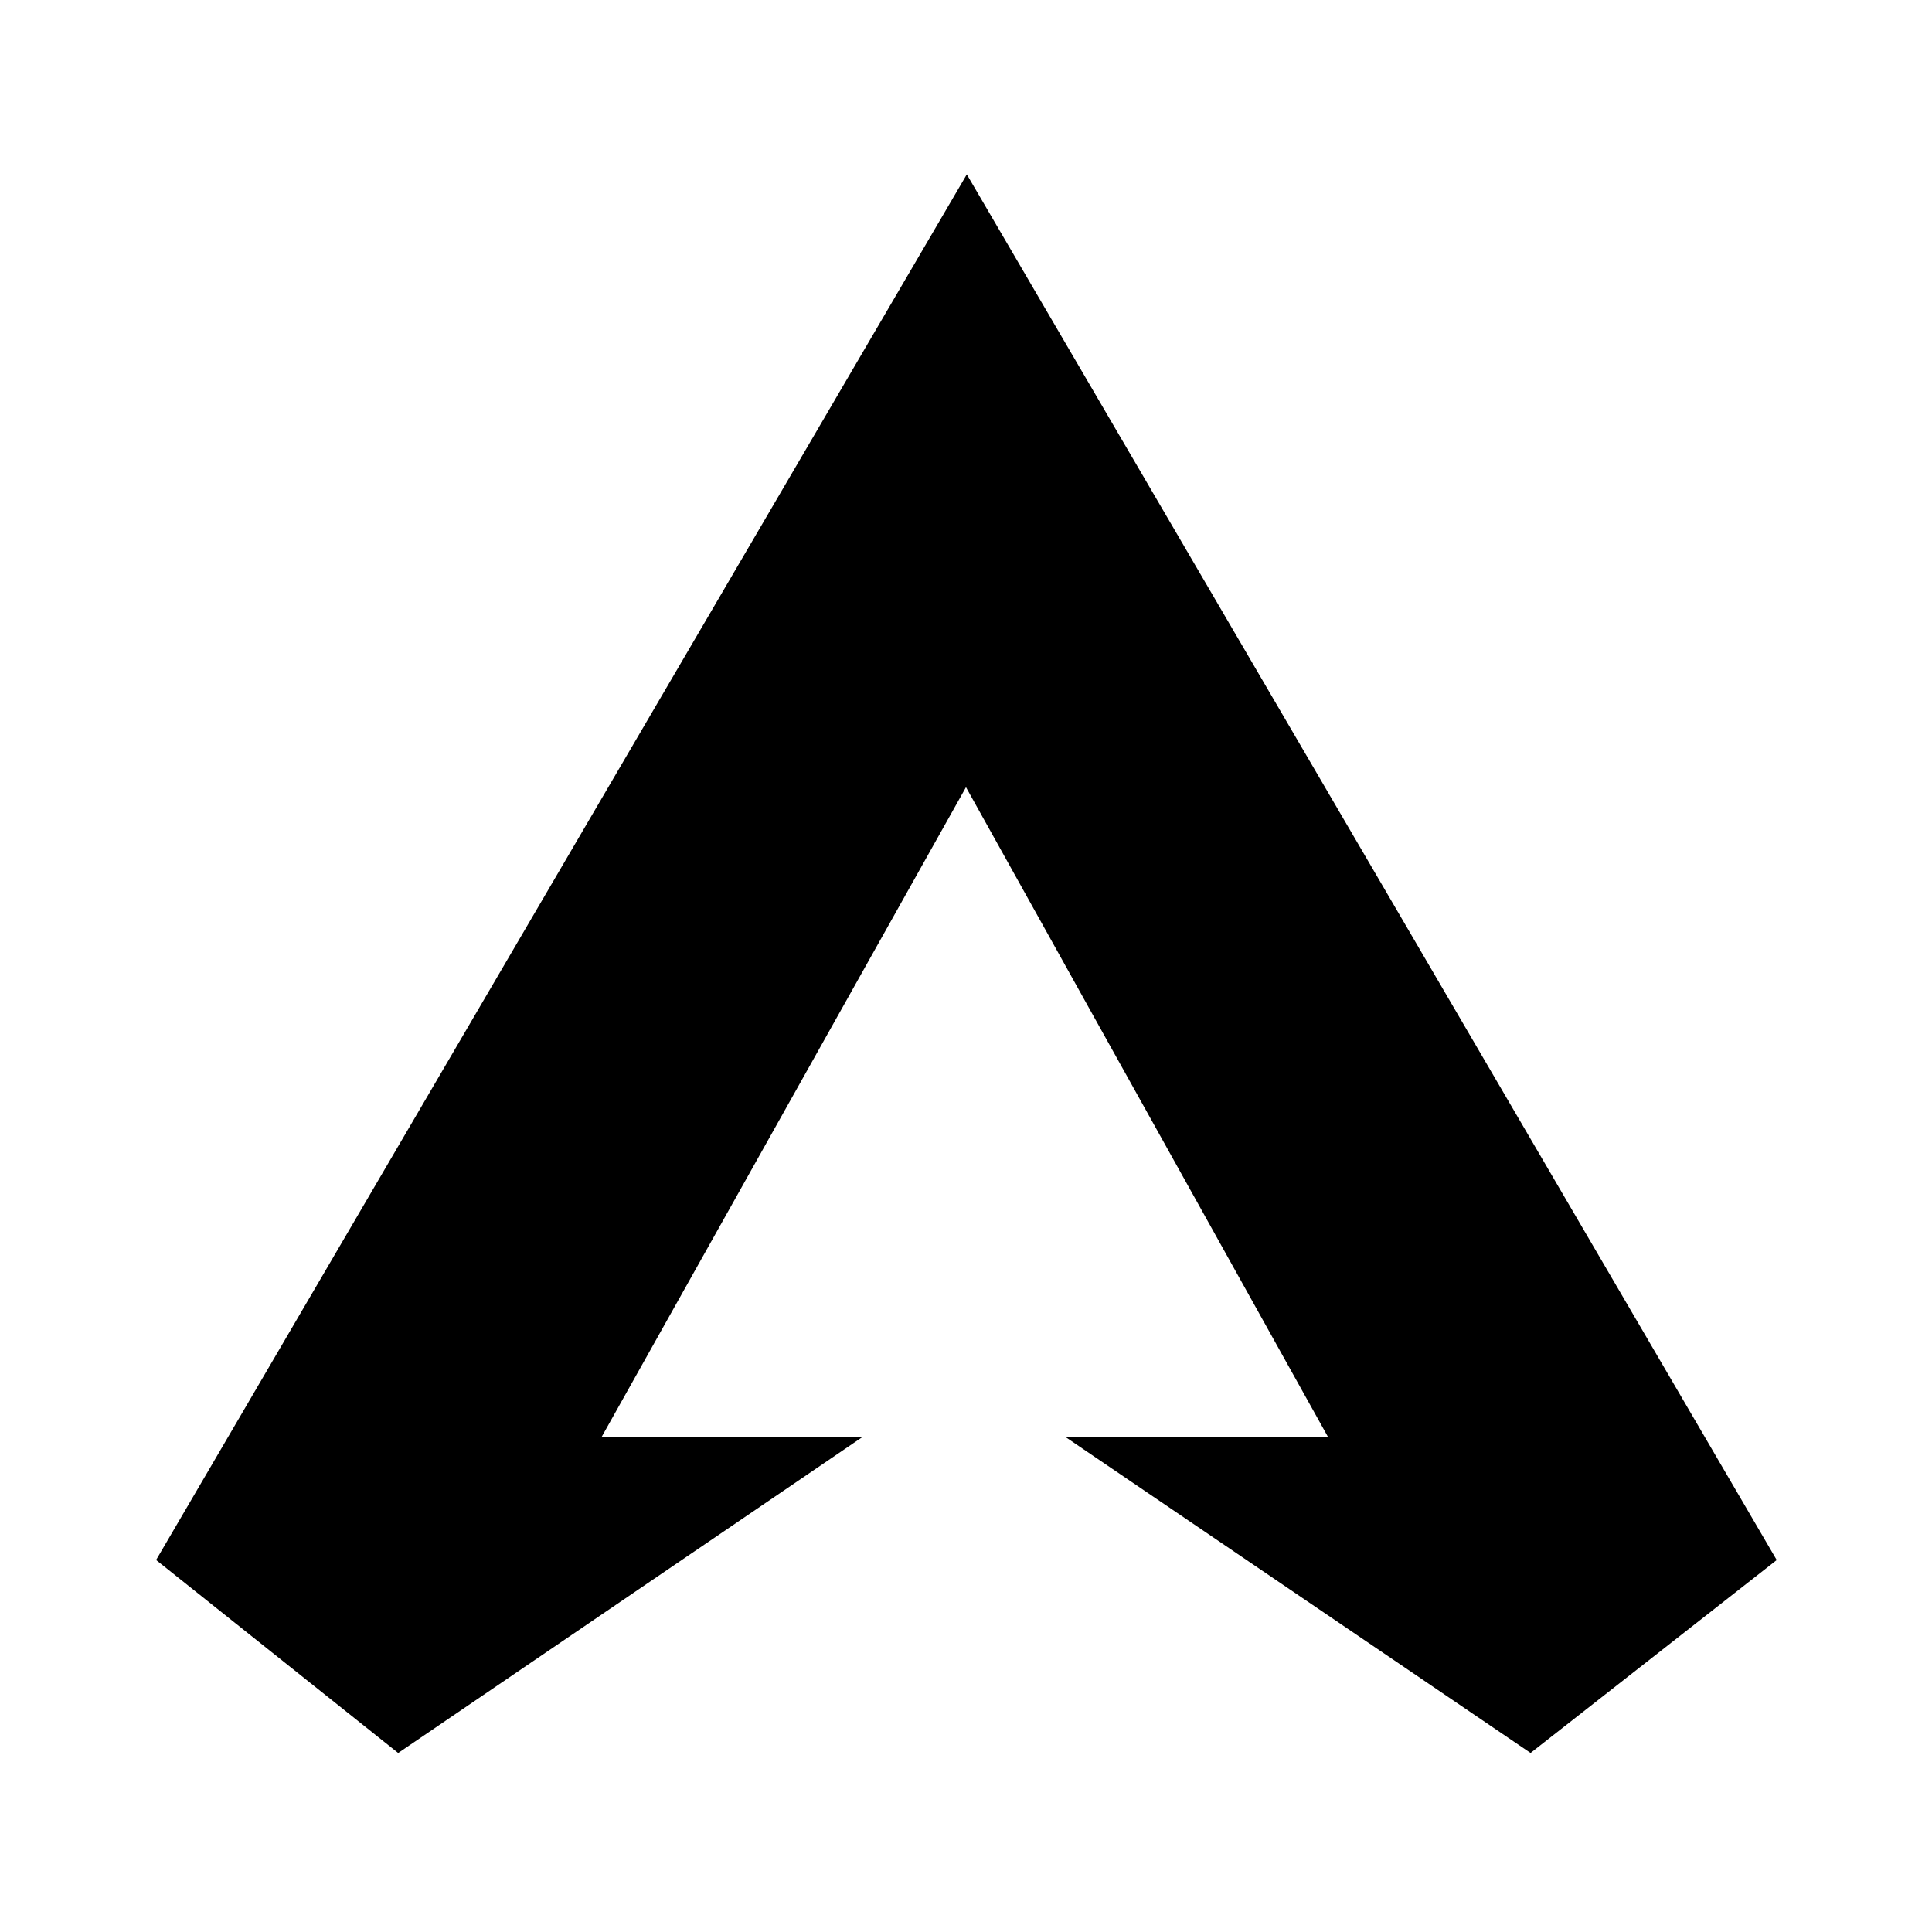 <?xml version="1.0" encoding="utf-8"?>
<svg
	version="1.1"
	xmlns="http://www.w3.org/2000/svg"
	xmlns:xlink="http://www.w3.org/1999/xlink"
	x="0%" y="0%"
	width="100%" height="100%"
	viewBox="0 0 24.0 24.0"
	enable-background="new 0 0 24.0 24.0"
	xml:space="preserve">
	<path
		fill="#000000"
		stroke="#000000"
		fill-opacity="1.000"
		stroke-opacity="1.000"
		fill-rule="nonzero"
		stroke-width="0.155"
		stroke-linejoin="miter"
		stroke-linecap="square"
		d="M4.95,21.68L10.46,17.93L7.34,17.93L12.00,9.62L16.63,17.93L13.49,17.93L19.01,21.68L21.97,19.36L12.01,2.32L2.04,19.36L4.95,21.68z"/>
</svg>